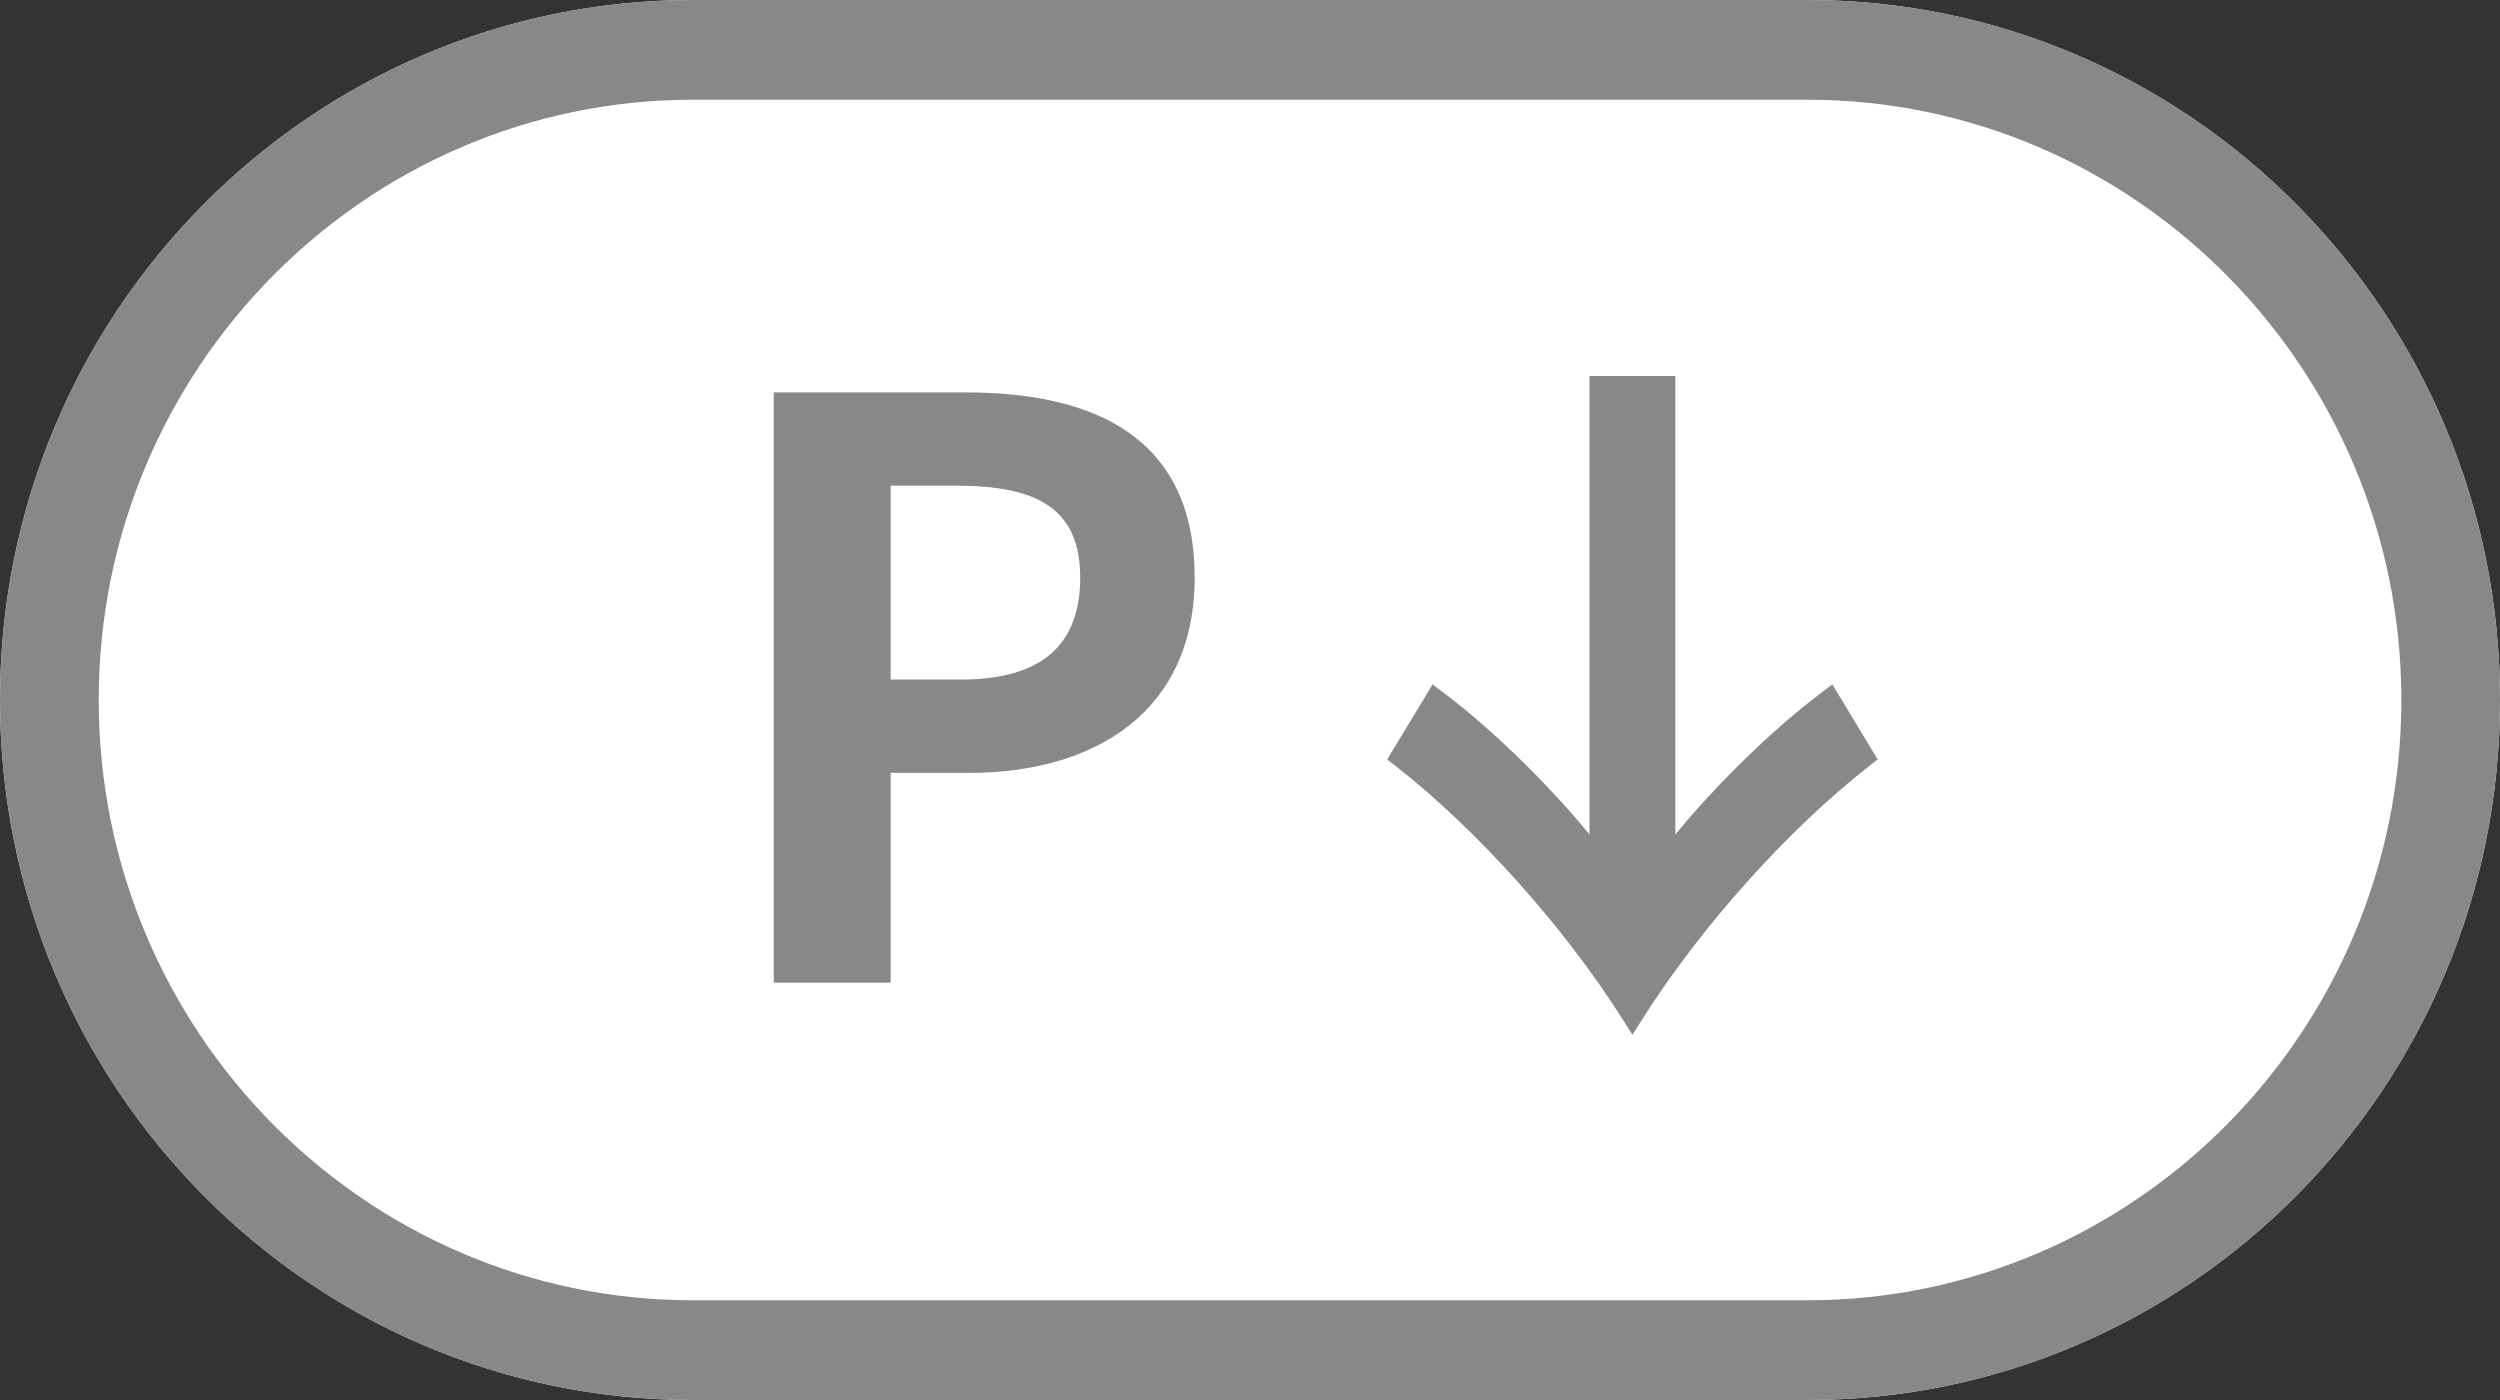 <?xml version="1.0" encoding="utf-8"?>
<!-- Generator: Adobe Illustrator 16.0.0, SVG Export Plug-In . SVG Version: 6.00 Build 0)  -->
<!DOCTYPE svg PUBLIC "-//W3C//DTD SVG 1.1//EN" "http://www.w3.org/Graphics/SVG/1.1/DTD/svg11.dtd">
<svg version="1.1" id="Layer_1" xmlns="http://www.w3.org/2000/svg" xmlns:xlink="http://www.w3.org/1999/xlink" x="0px" y="0px"
	 width="50px" height="28px" viewBox="0 0 50 28" enable-background="new 0 0 50 28" xml:space="preserve">
<rect x="0" y="0" width="50" height="28" fill="#333333" stroke="none"/>
<g>
	<g>
		<path fill="#FFFFFF" d="M50,14c0,7.731-6.205,14-13.858,14H13.859C6.206,28,0,21.73,0,14l0,0C0,6.268,6.206,0,13.859,0h22.282
			C43.795,0,50,6.268,50,14L50,14z"/>
		<path fill="#888888" d="M36.142,1.994c6.553,0,11.885,5.386,11.885,12.006c0,6.622-5.332,12.006-11.885,12.006H13.859
			C7.306,26.006,1.974,20.621,1.974,14c0-6.62,5.332-12.006,11.886-12.006H36.142 M36.142,0H13.859C6.206,0,0,6.268,0,14
			c0,7.731,6.206,14,13.859,14h22.282C43.795,28,50,21.73,50,14C50,6.268,43.795,0,36.142,0L36.142,0z"/>
	</g>
	<path fill="#888888" d="M36.647,13.688l-0.217,0.164c-0.972,0.732-2.066,1.799-2.923,2.836V7.52h-1.717v9.168
		c-0.855-1.036-1.949-2.103-2.921-2.836l-0.217-0.164l-0.908,1.5l0.175,0.137c1.618,1.266,3.352,3.197,4.522,5.043l0.208,0.328
		l0.208-0.328c1.171-1.846,2.903-3.777,4.522-5.043l0.174-0.137L36.647,13.688z"/>
	<g>
		<path fill="#888888" d="M15.475,7.848h3.838c2.591,0,4.58,0.909,4.58,3.701c0,2.696-2.006,3.909-4.518,3.909h-1.563v4.196h-2.338
			V7.848z M19.218,13.591c1.61,0,2.386-0.686,2.386-2.042c0-1.372-0.854-1.835-2.465-1.835h-1.326v3.877H19.218z"/>
	</g>
</g>
</svg>
